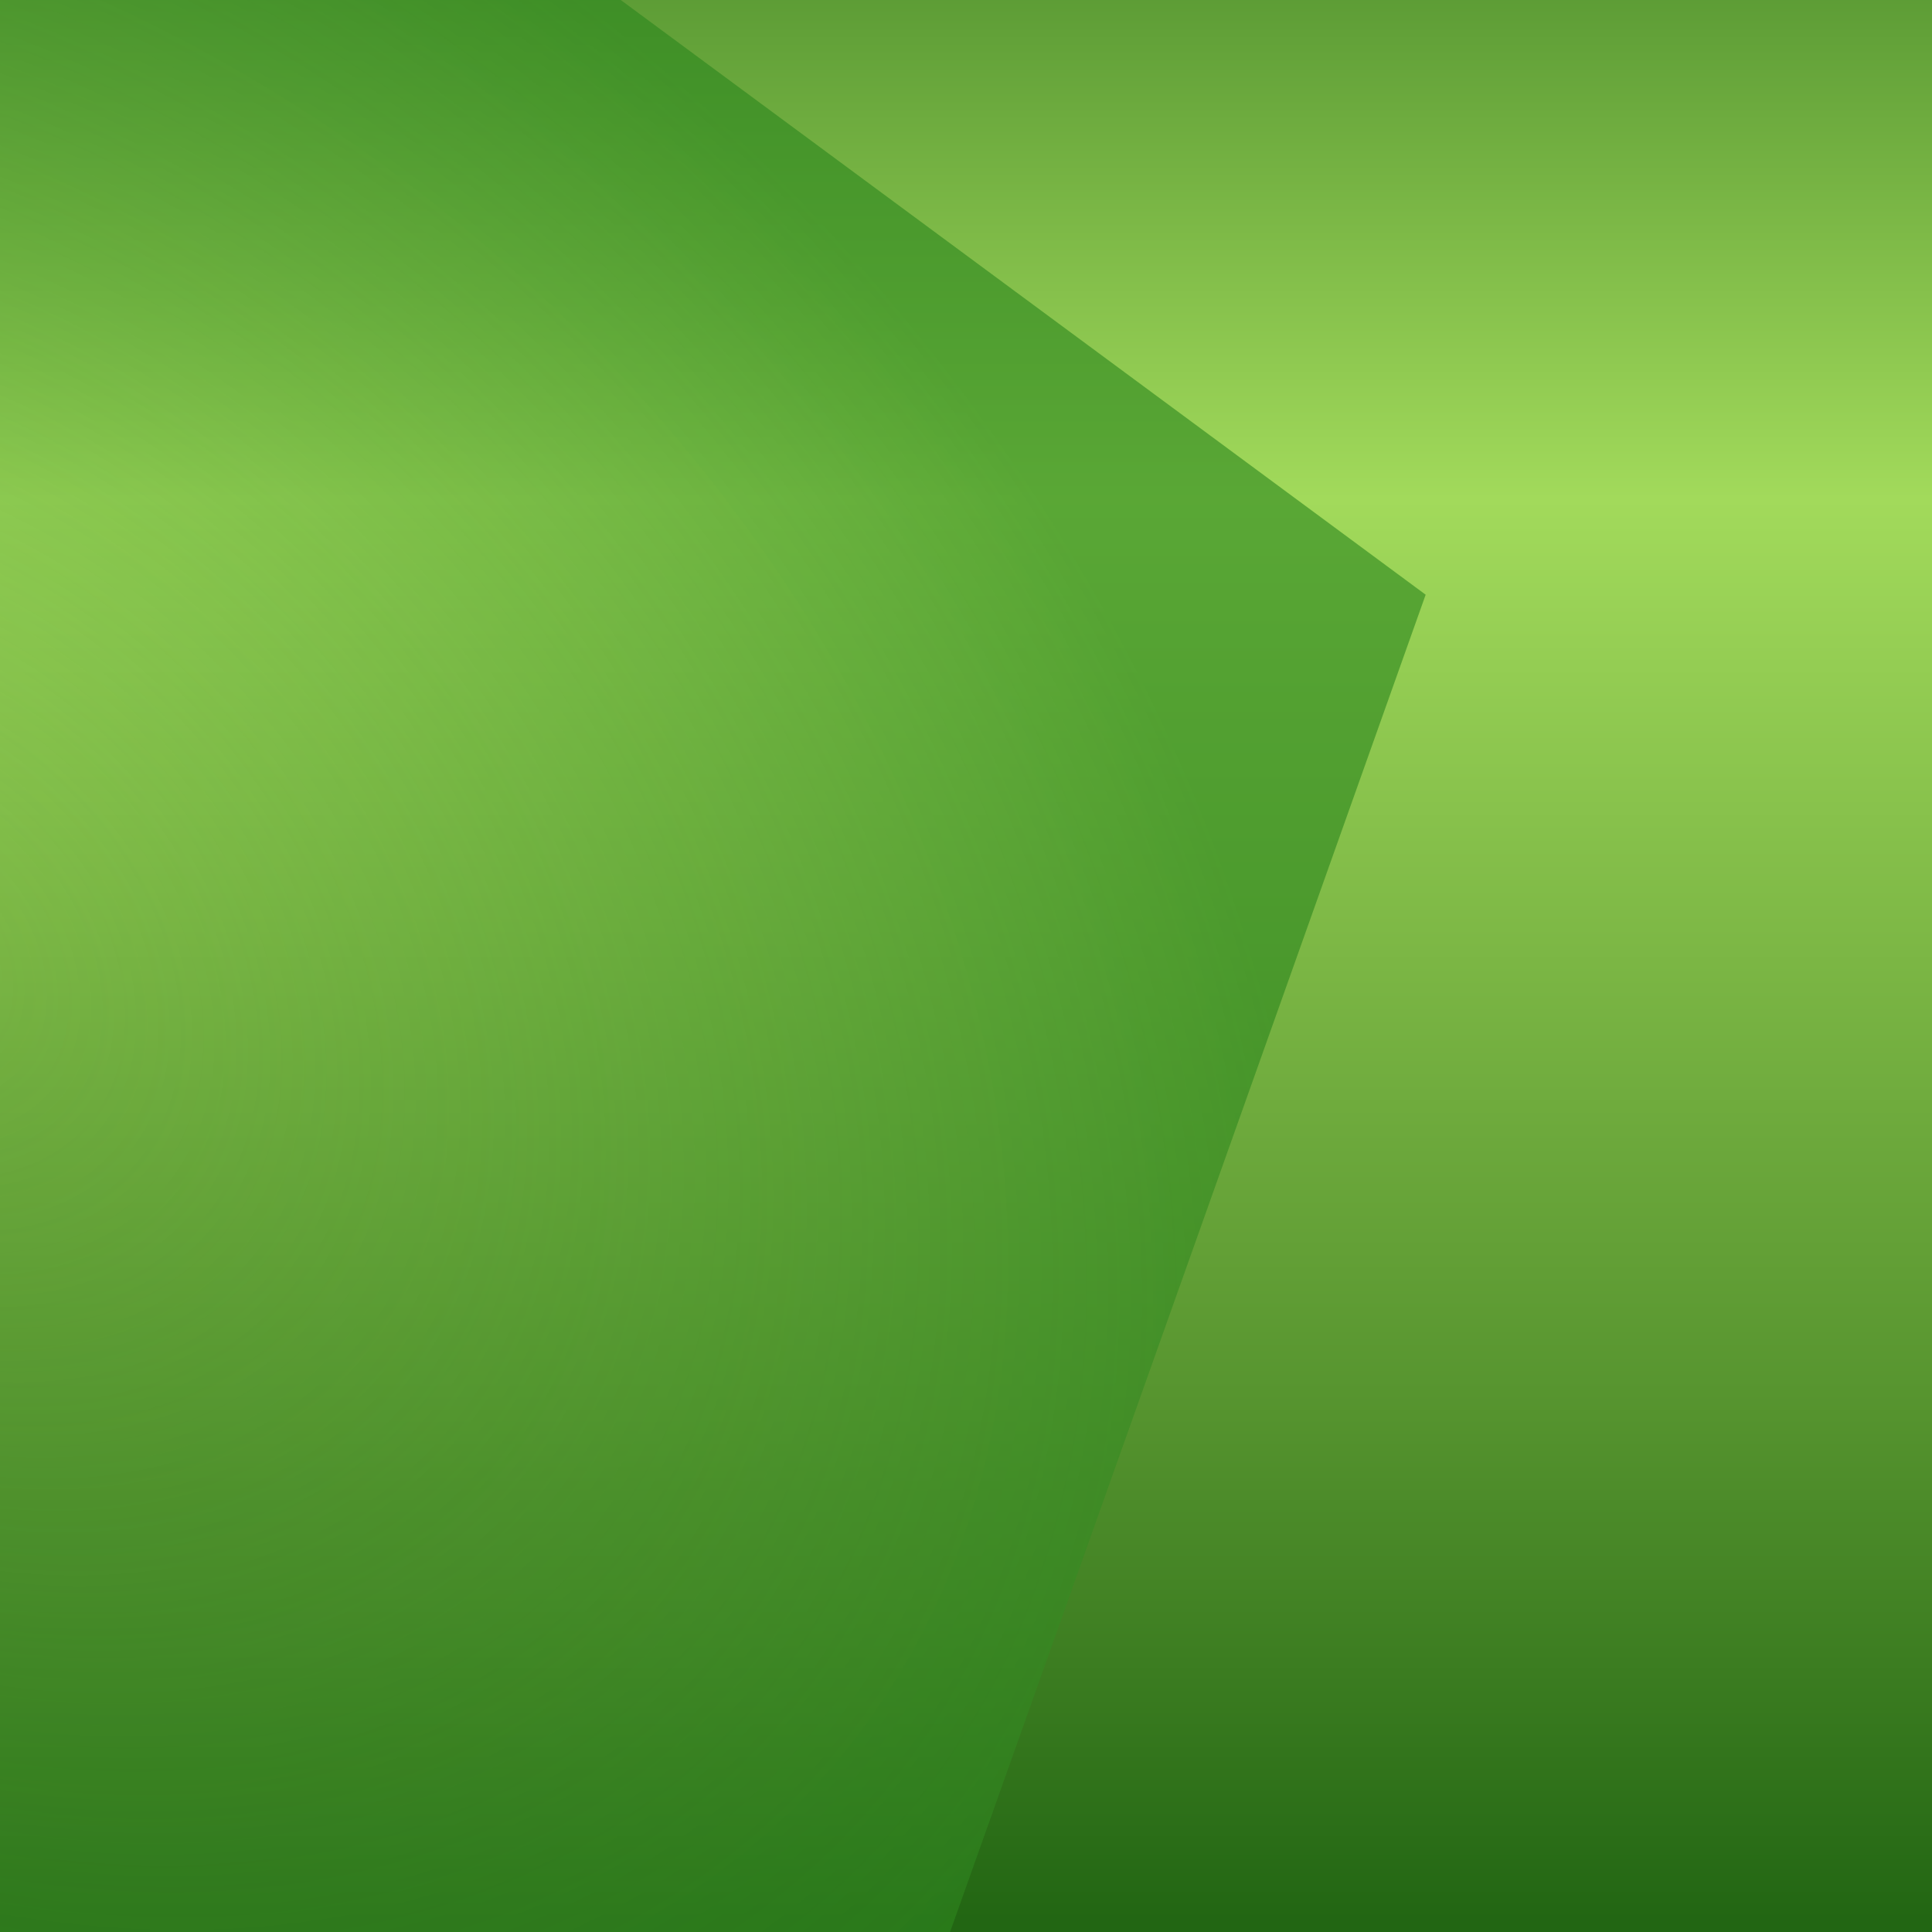 <?xml version="1.0" encoding="utf-8"?>
<!-- Generator: Adobe Illustrator 15.1.0, SVG Export Plug-In . SVG Version: 6.00 Build 0)  -->
<!DOCTYPE svg PUBLIC "-//W3C//DTD SVG 1.1//EN" "http://www.w3.org/Graphics/SVG/1.1/DTD/svg11.dtd">
<svg version="1.1" id="圖層_1" xmlns="http://www.w3.org/2000/svg" xmlns:xlink="http://www.w3.org/1999/xlink" x="0px" y="0px"
	 width="1024px" height="1024px" viewBox="0 0 1024 1024" enable-background="new 0 0 1024 1024" xml:space="preserve">
<linearGradient id="SVGID_1_" gradientUnits="userSpaceOnUse" x1="719.601" y1="-263.401" x2="719.601" y2="808.178" gradientTransform="matrix(1 0 0 -1 -207.6 760.599)">
	<stop  offset="0.006" style="stop-color:#226613"/>
	<stop  offset="0.255" style="stop-color:#55932E"/>
	<stop  offset="0.709" style="stop-color:#A2DA5B"/>
	<stop  offset="1" style="stop-color:#51922F"/>
</linearGradient>
<rect x="0" y="0" fill="url(#SVGID_1_)" width="1024" height="1024"/>
<radialGradient id="SVGID_2_" cx="333.05" cy="243.209" r="530.79" gradientTransform="matrix(1.345 0.798 0.464 -1.11 -618.915 509.13)" gradientUnits="userSpaceOnUse">
	<stop  offset="0" style="stop-color:#6EAD42;stop-opacity:0.1"/>
	<stop  offset="1" style="stop-color:#29851C;stop-opacity:0.6"/>
</radialGradient>
<polygon fill="url(#SVGID_2_)" points="329.015,0 0,0 0,1024 503.553,1024 755.628,315.203 "/>
</svg>

